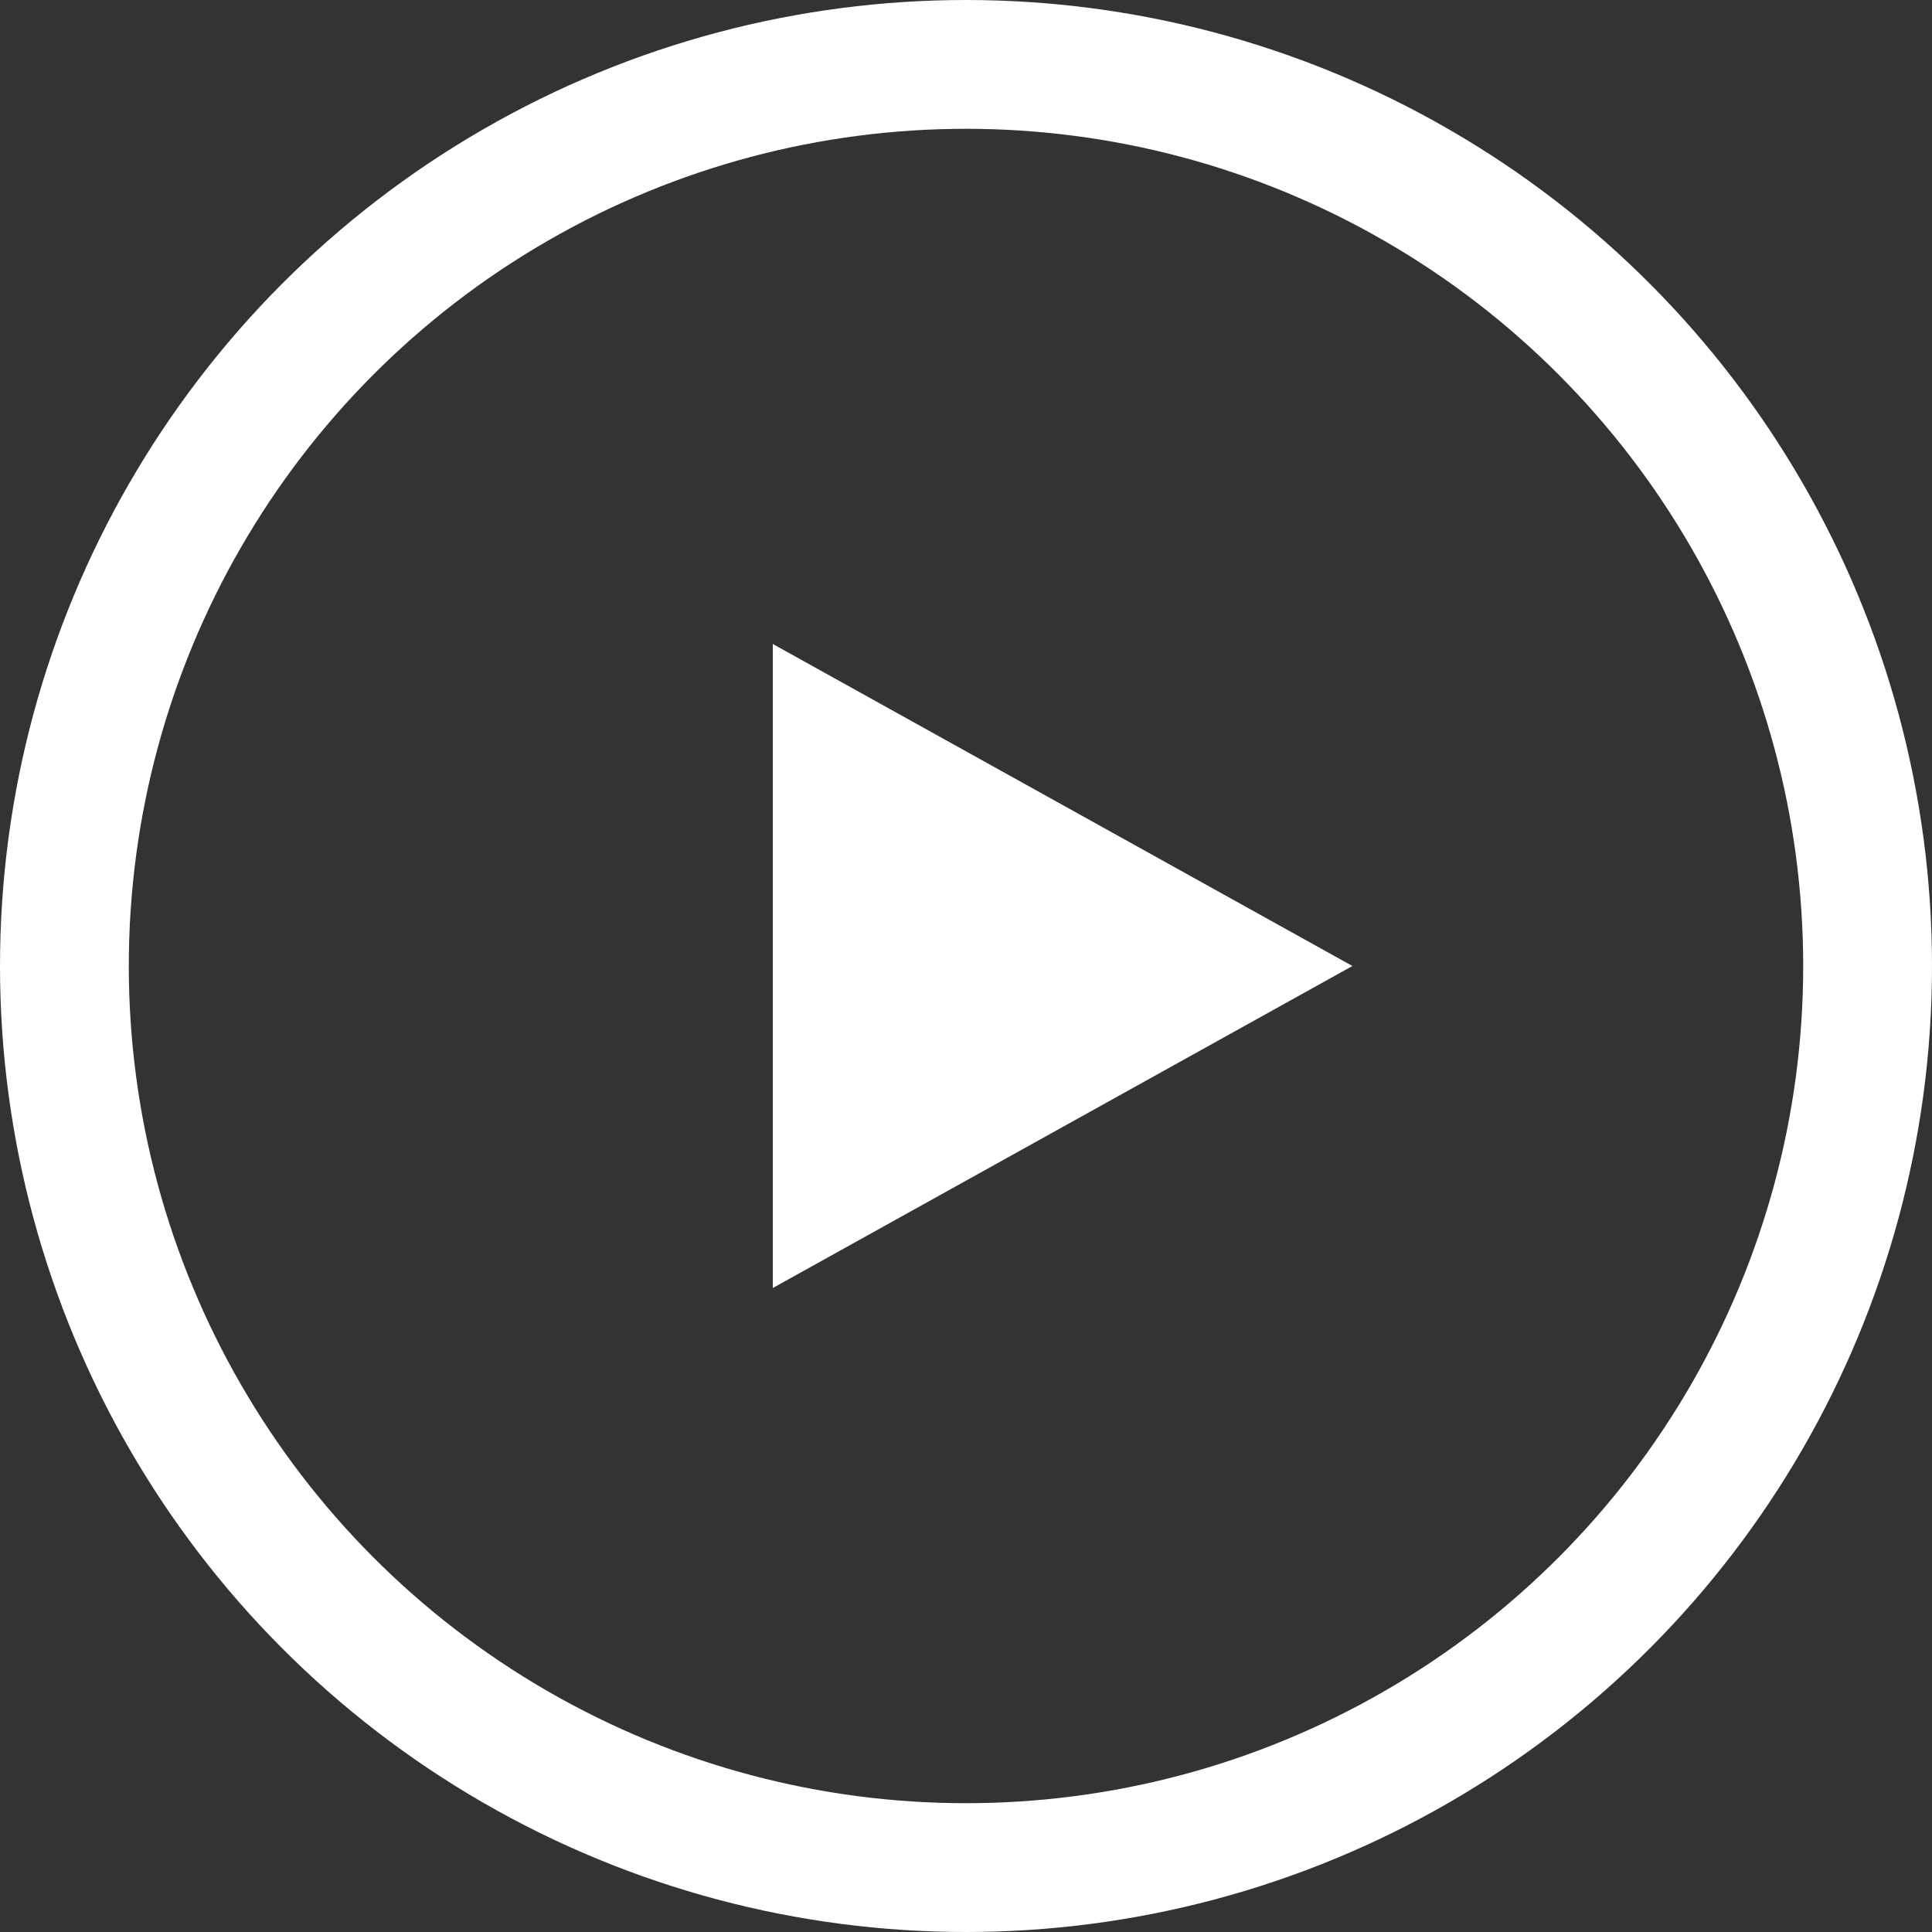 <svg xmlns="http://www.w3.org/2000/svg" width="30" height="30" viewBox="0 0 30 30">
  <rect x="0" y="0" width="30" height="30" fill="#333333" stroke="none"/>
  <g id="Group_3380" data-name="Group 3380" transform="translate(-215 -79)">
    <g id="Ellipse_40" data-name="Ellipse 40" transform="translate(215 79)" fill="none" stroke="#fff" stroke-width="2">
      <circle cx="15" cy="15" r="15" stroke="none"/>
      <circle cx="15" cy="15" r="14" fill="none"/>
    </g>
    <path id="Path_779" data-name="Path 779" d="M5,0l5,9H0Z" transform="translate(236 89) rotate(90)" fill="#fff"/>
  </g>
</svg>
